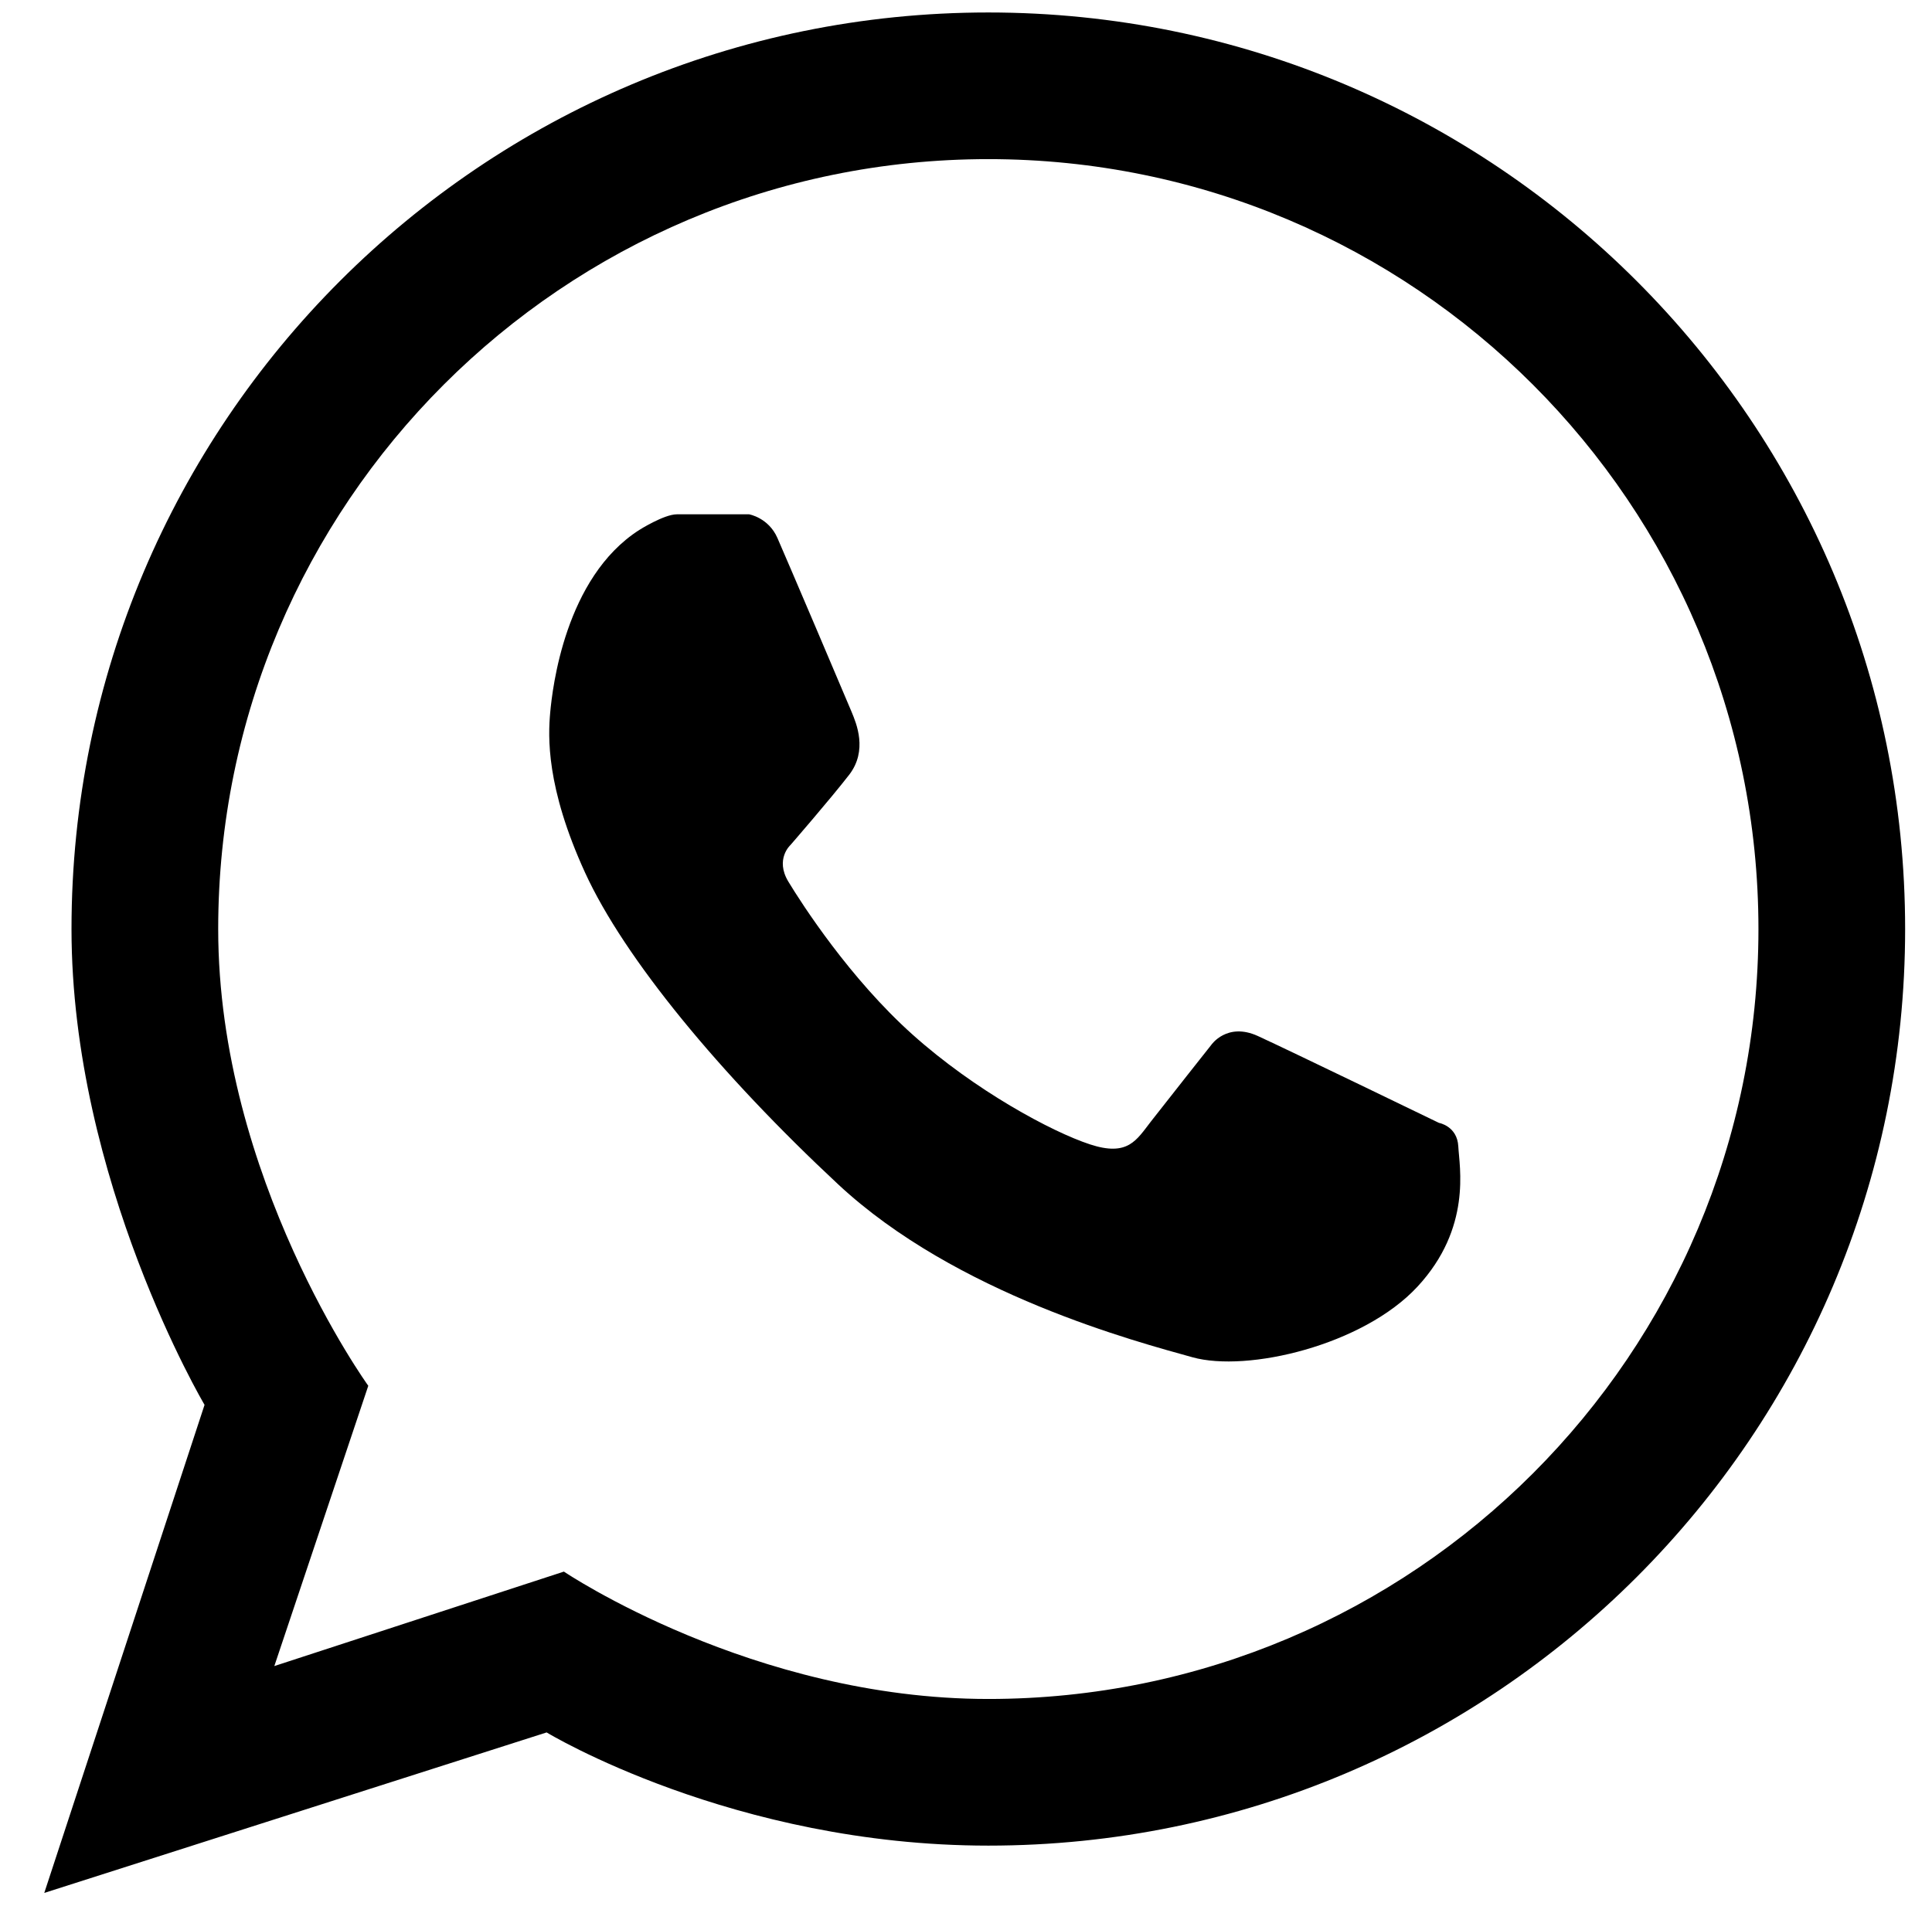 <?xml version="1.0" encoding="utf-8"?>
<!-- Generator: Adobe Illustrator 16.0.0, SVG Export Plug-In . SVG Version: 6.00 Build 0)  -->
<!DOCTYPE svg PUBLIC "-//W3C//DTD SVG 1.1//EN" "http://www.w3.org/Graphics/SVG/1.1/DTD/svg11.dtd">
<svg version="1.1" id="Capa_1" xmlns="http://www.w3.org/2000/svg" xmlns:xlink="http://www.w3.org/1999/xlink" x="0px" y="0px"
	 width="444px" height="442px" viewBox="0 0 444 442" enable-background="new 0 0 444 442" xml:space="preserve">
<path d="M227.128,2.867c-116.363,0-210.695,94.332-210.695,210.696c0,57.751,30.575,109.373,30.575,109.373L10.174,435.133
	l115.448-36.894c0,0,42.859,26.02,101.506,26.02c116.365,0,210.697-94.332,210.697-210.696S343.493,2.867,227.128,2.867z
	 M227.128,390.548c-54.174,0-97.538-29.28-97.538-29.28l-66.547,21.715l21.593-64.428c0,0-34.491-47.748-34.491-104.992
	c0-97.746,79.238-176.984,176.983-176.984c97.746,0,176.986,79.238,176.986,176.984
	C404.114,311.309,324.874,390.548,227.128,390.548z"/>
<path d="M146.896,121.835c0,0,5.693-3.608,8.661-3.608c2.968,0,16.599,0,16.599,0s4.451,0.775,6.495,5.413
	c2.044,4.638,16.039,37.519,17.08,40.055c1.041,2.536,3.757,8.812-0.601,14.434s-13.472,16.118-13.472,16.118
	s-3.608,3.249-0.481,8.42c3.127,5.171,14.125,22.233,28.508,35.124s31.997,22.372,40.776,25.259
	c8.781,2.888,10.705-0.962,14.072-5.292c3.369-4.33,13.834-17.561,13.834-17.561s3.609-5.292,10.705-2.045
	c7.098,3.246,41.617,19.967,41.617,19.967s4.209,0.723,4.448,5.413c0.24,4.69,3.132,18.728-9.381,32.233
	c-12.512,13.504-39.121,19.756-51.719,16.233c-12.601-3.522-54.254-14.42-81.421-39.754s-49.167-52.001-58.167-71.667
	c-9-19.667-8.5-31.333-8-36.833S129.841,132.759,146.896,121.835z"/>
</svg>
